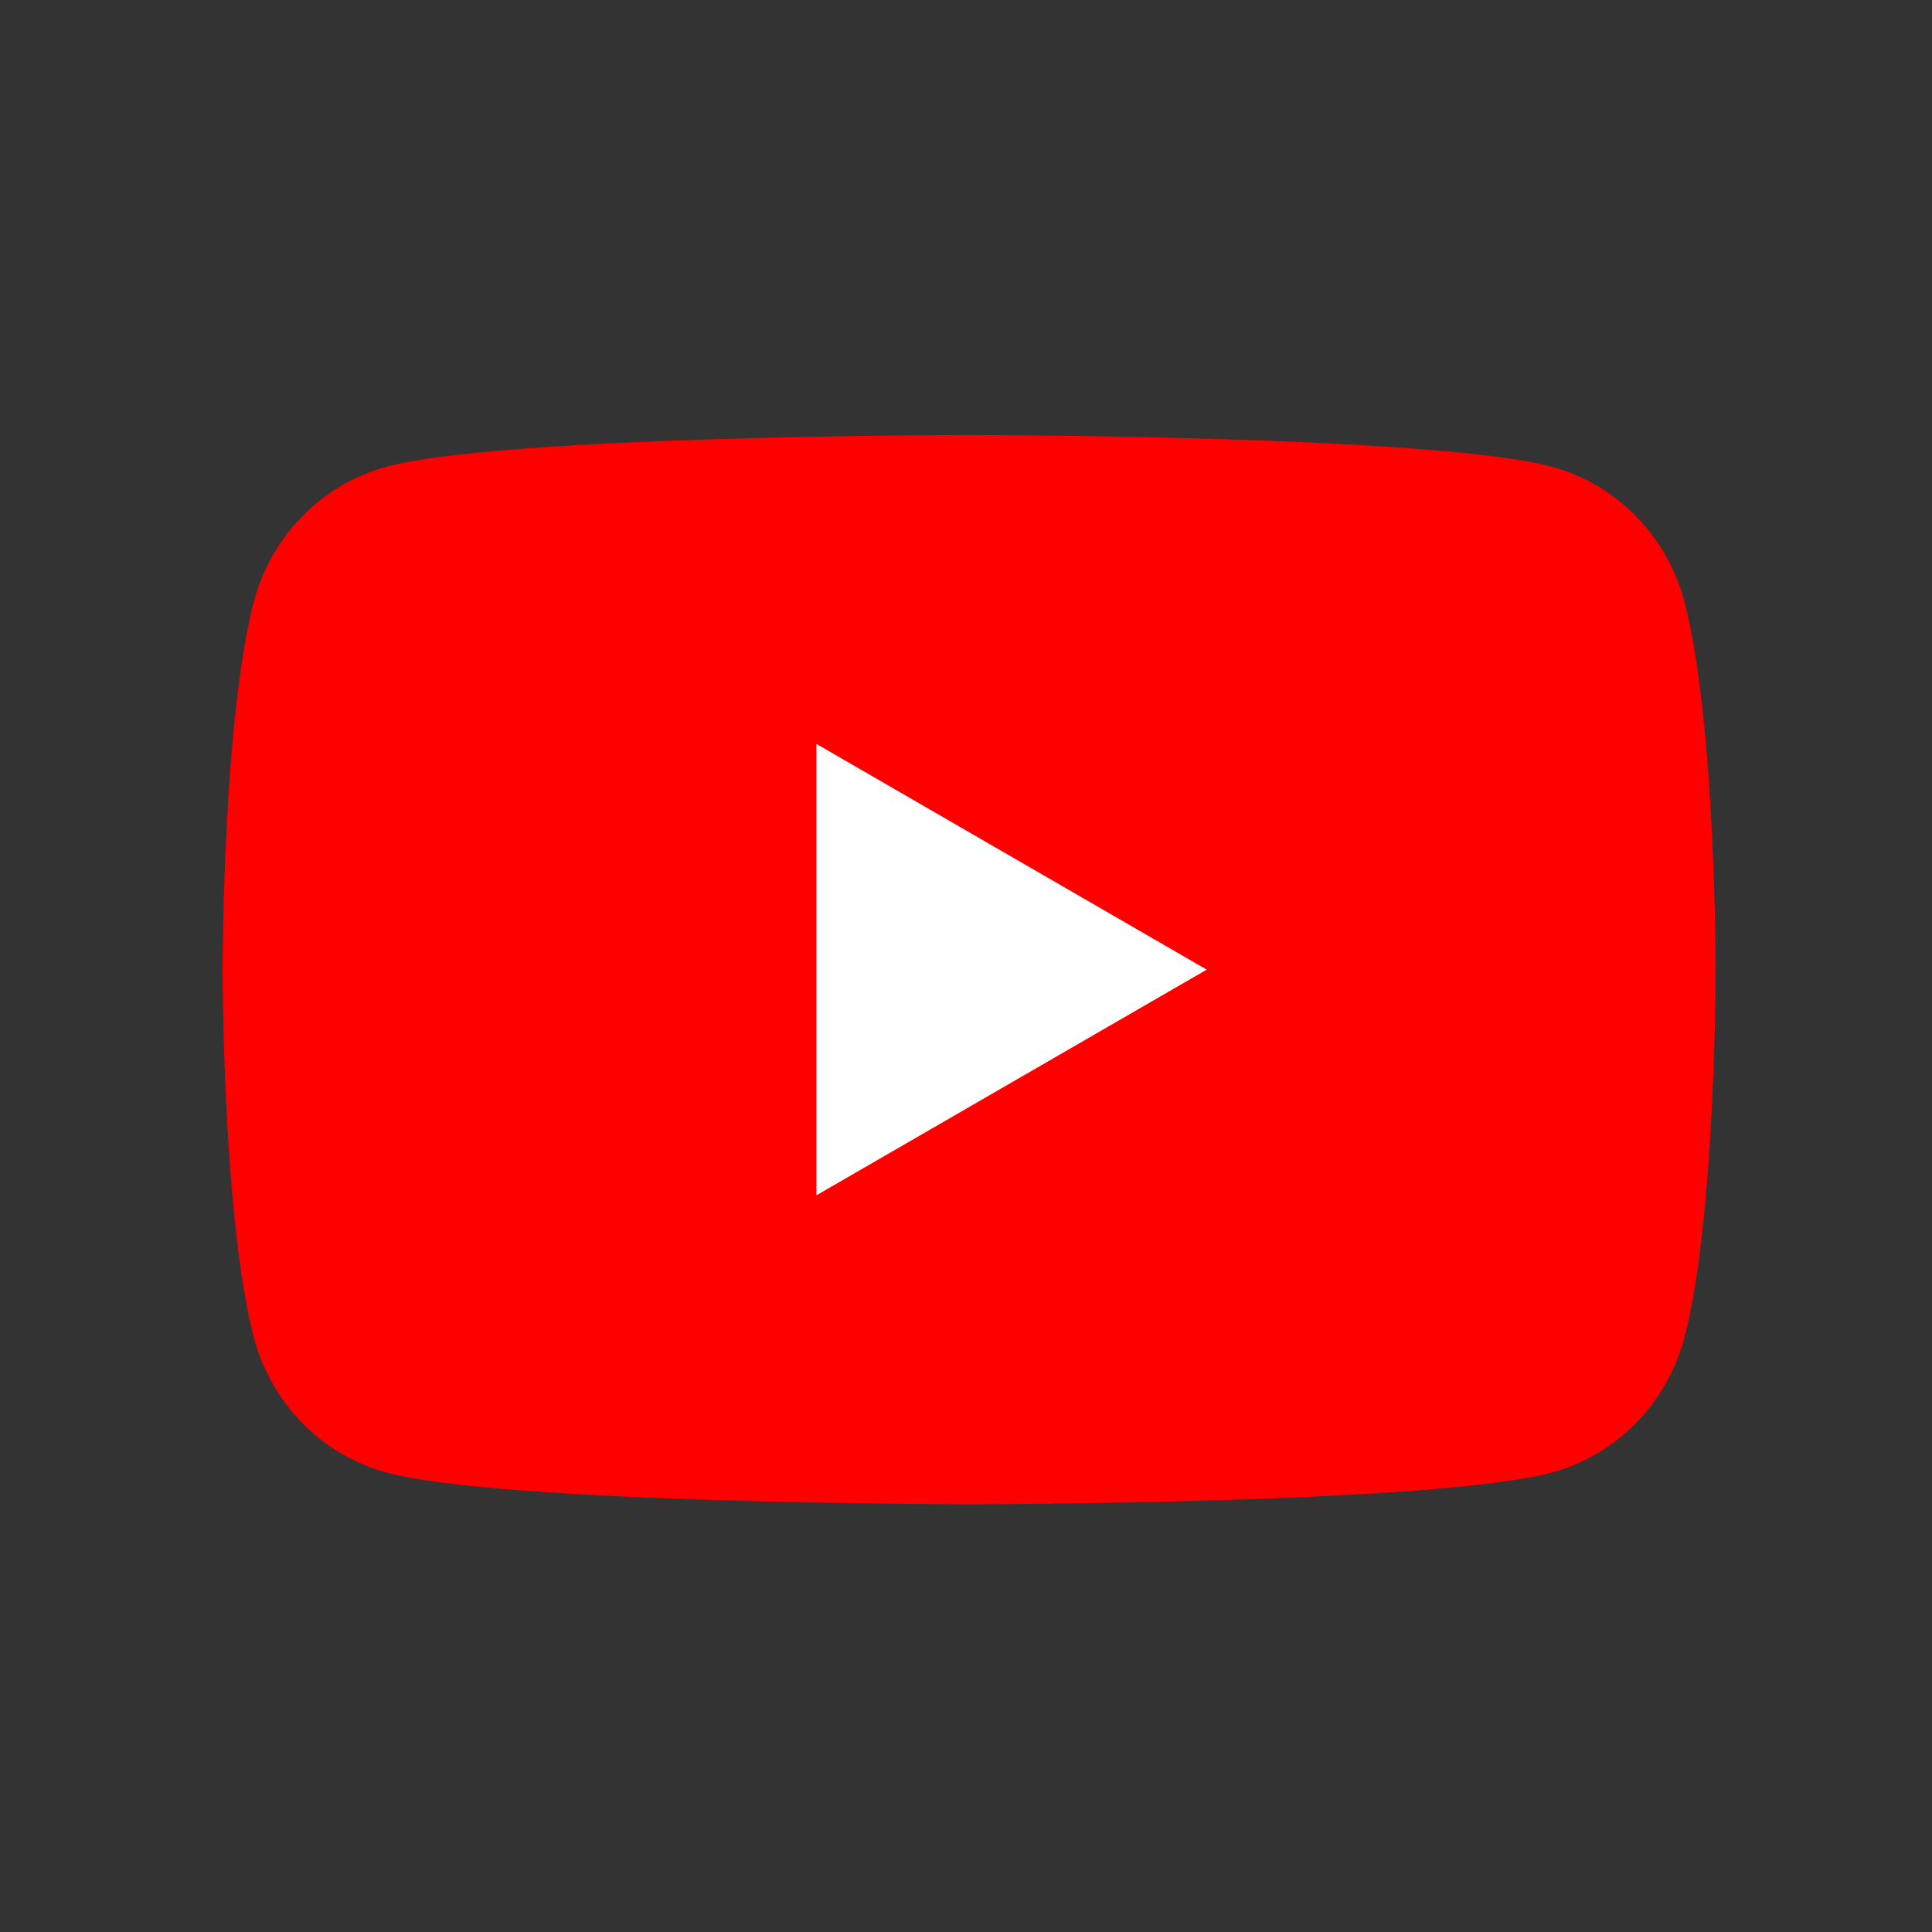 <svg width="32" height="32" viewBox="0 0 32 32" fill="none" xmlns="http://www.w3.org/2000/svg">
<rect x="0" y="0" width="32" height="32" fill="#333333" stroke="none"/>
<path d="M27.901 9.971C27.616 8.882 26.778 8.025 25.714 7.734C23.786 7.205 16.052 7.205 16.052 7.205C16.052 7.205 8.319 7.205 6.39 7.734C5.326 8.025 4.488 8.882 4.204 9.971C3.687 11.944 3.687 16.06 3.687 16.06C3.687 16.06 3.687 20.177 4.204 22.15C4.488 23.239 5.326 24.096 6.39 24.387C8.319 24.915 16.052 24.915 16.052 24.915C16.052 24.915 23.786 24.915 25.714 24.387C26.778 24.096 27.616 23.239 27.901 22.15C28.417 20.177 28.417 16.06 28.417 16.06C28.417 16.06 28.418 11.944 27.901 9.971Z" fill="#FF0000"/>
<path d="M13.523 19.798L19.987 16.06L13.523 12.322V19.798Z" fill="white"/>
</svg>
